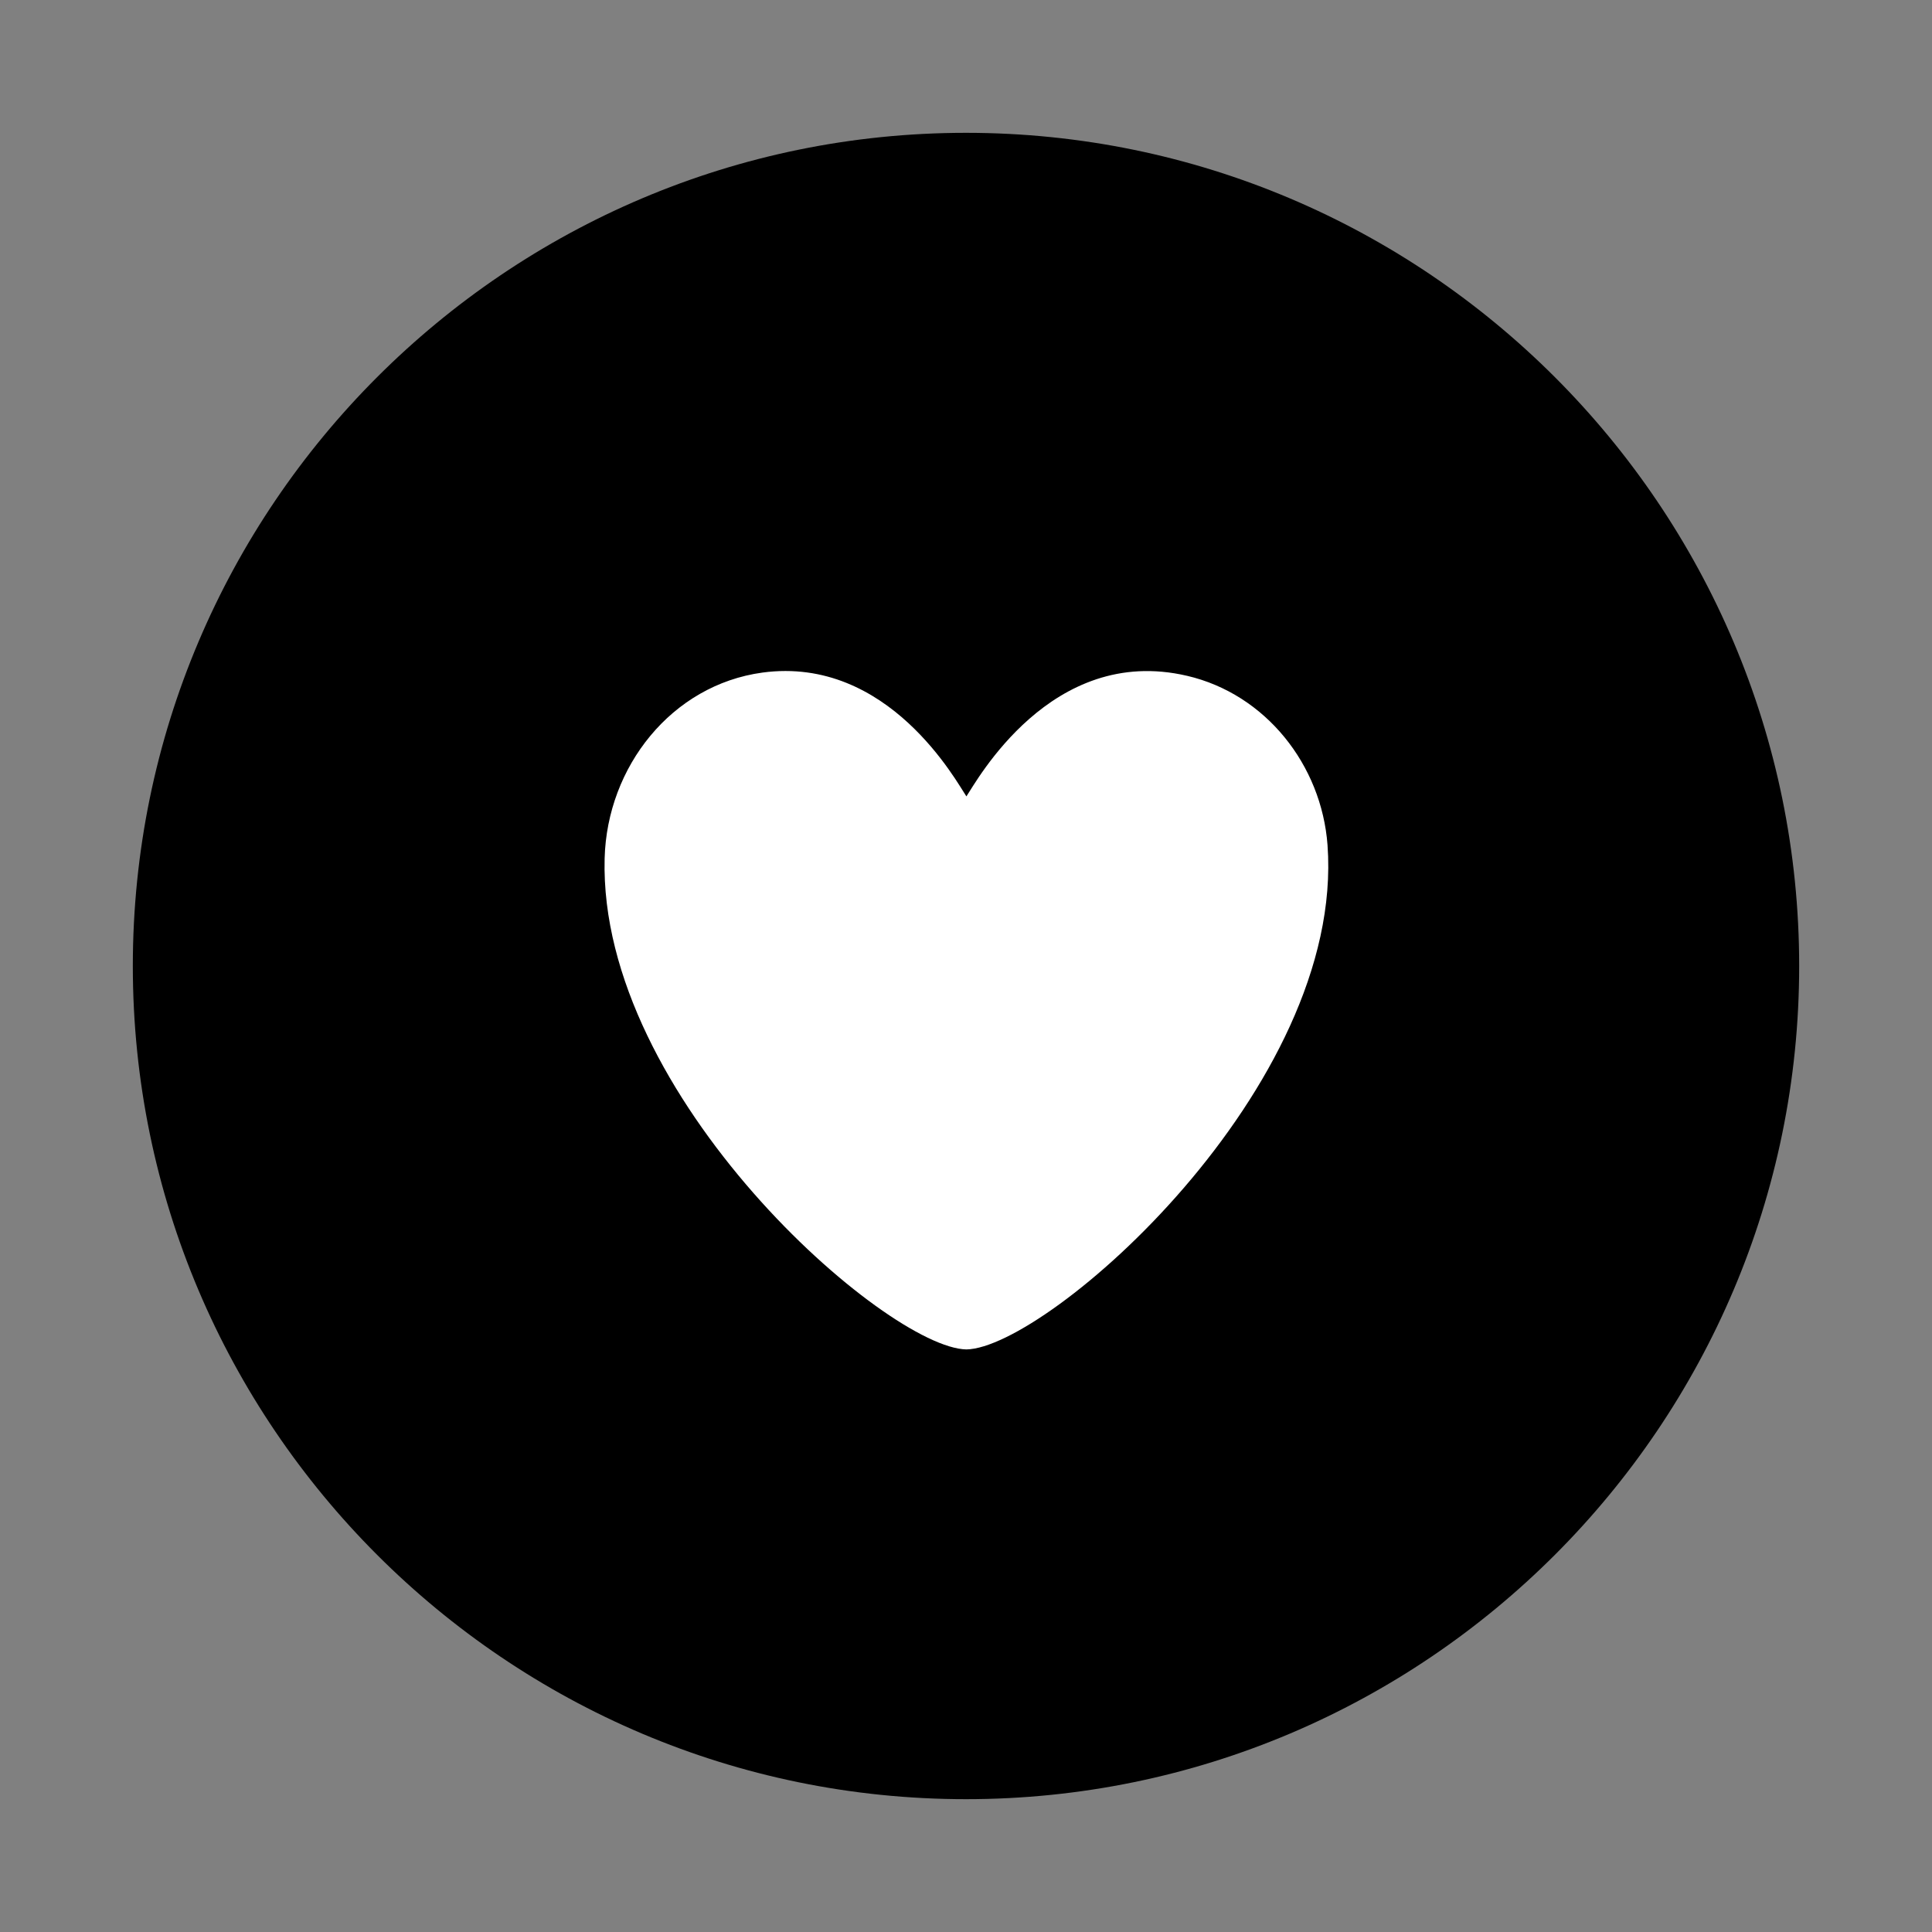 <svg xmlns="http://www.w3.org/2000/svg" width="24" height="24" viewBox="0 0 24 24">
    <rect x="0" y="0" width="24" height="24" fill="#808080" stroke="none"/>
    <path id="bounds" opacity="0" d="M0 0h24v24H0z"/>
    <path d="M12 1.65C6.293 1.65 1.65 6.293 1.65 12S6.293 22.35 12 22.35 22.35 17.707 22.35 12 17.707 1.65 12 1.65z"/>
    <path fill="#FFFFFF" d="M14.745 8.395c-1.69-.395-2.62 1.322-2.74 1.498-.116-.17-.966-1.75-2.534-1.538-1.128.154-1.93 1.17-1.96 2.308-.078 2.963 3.504 6.083 4.494 6.1 1.008-.017 4.706-3.254 4.486-6.265-.074-.997-.77-1.876-1.745-2.103z"/>
</svg>
